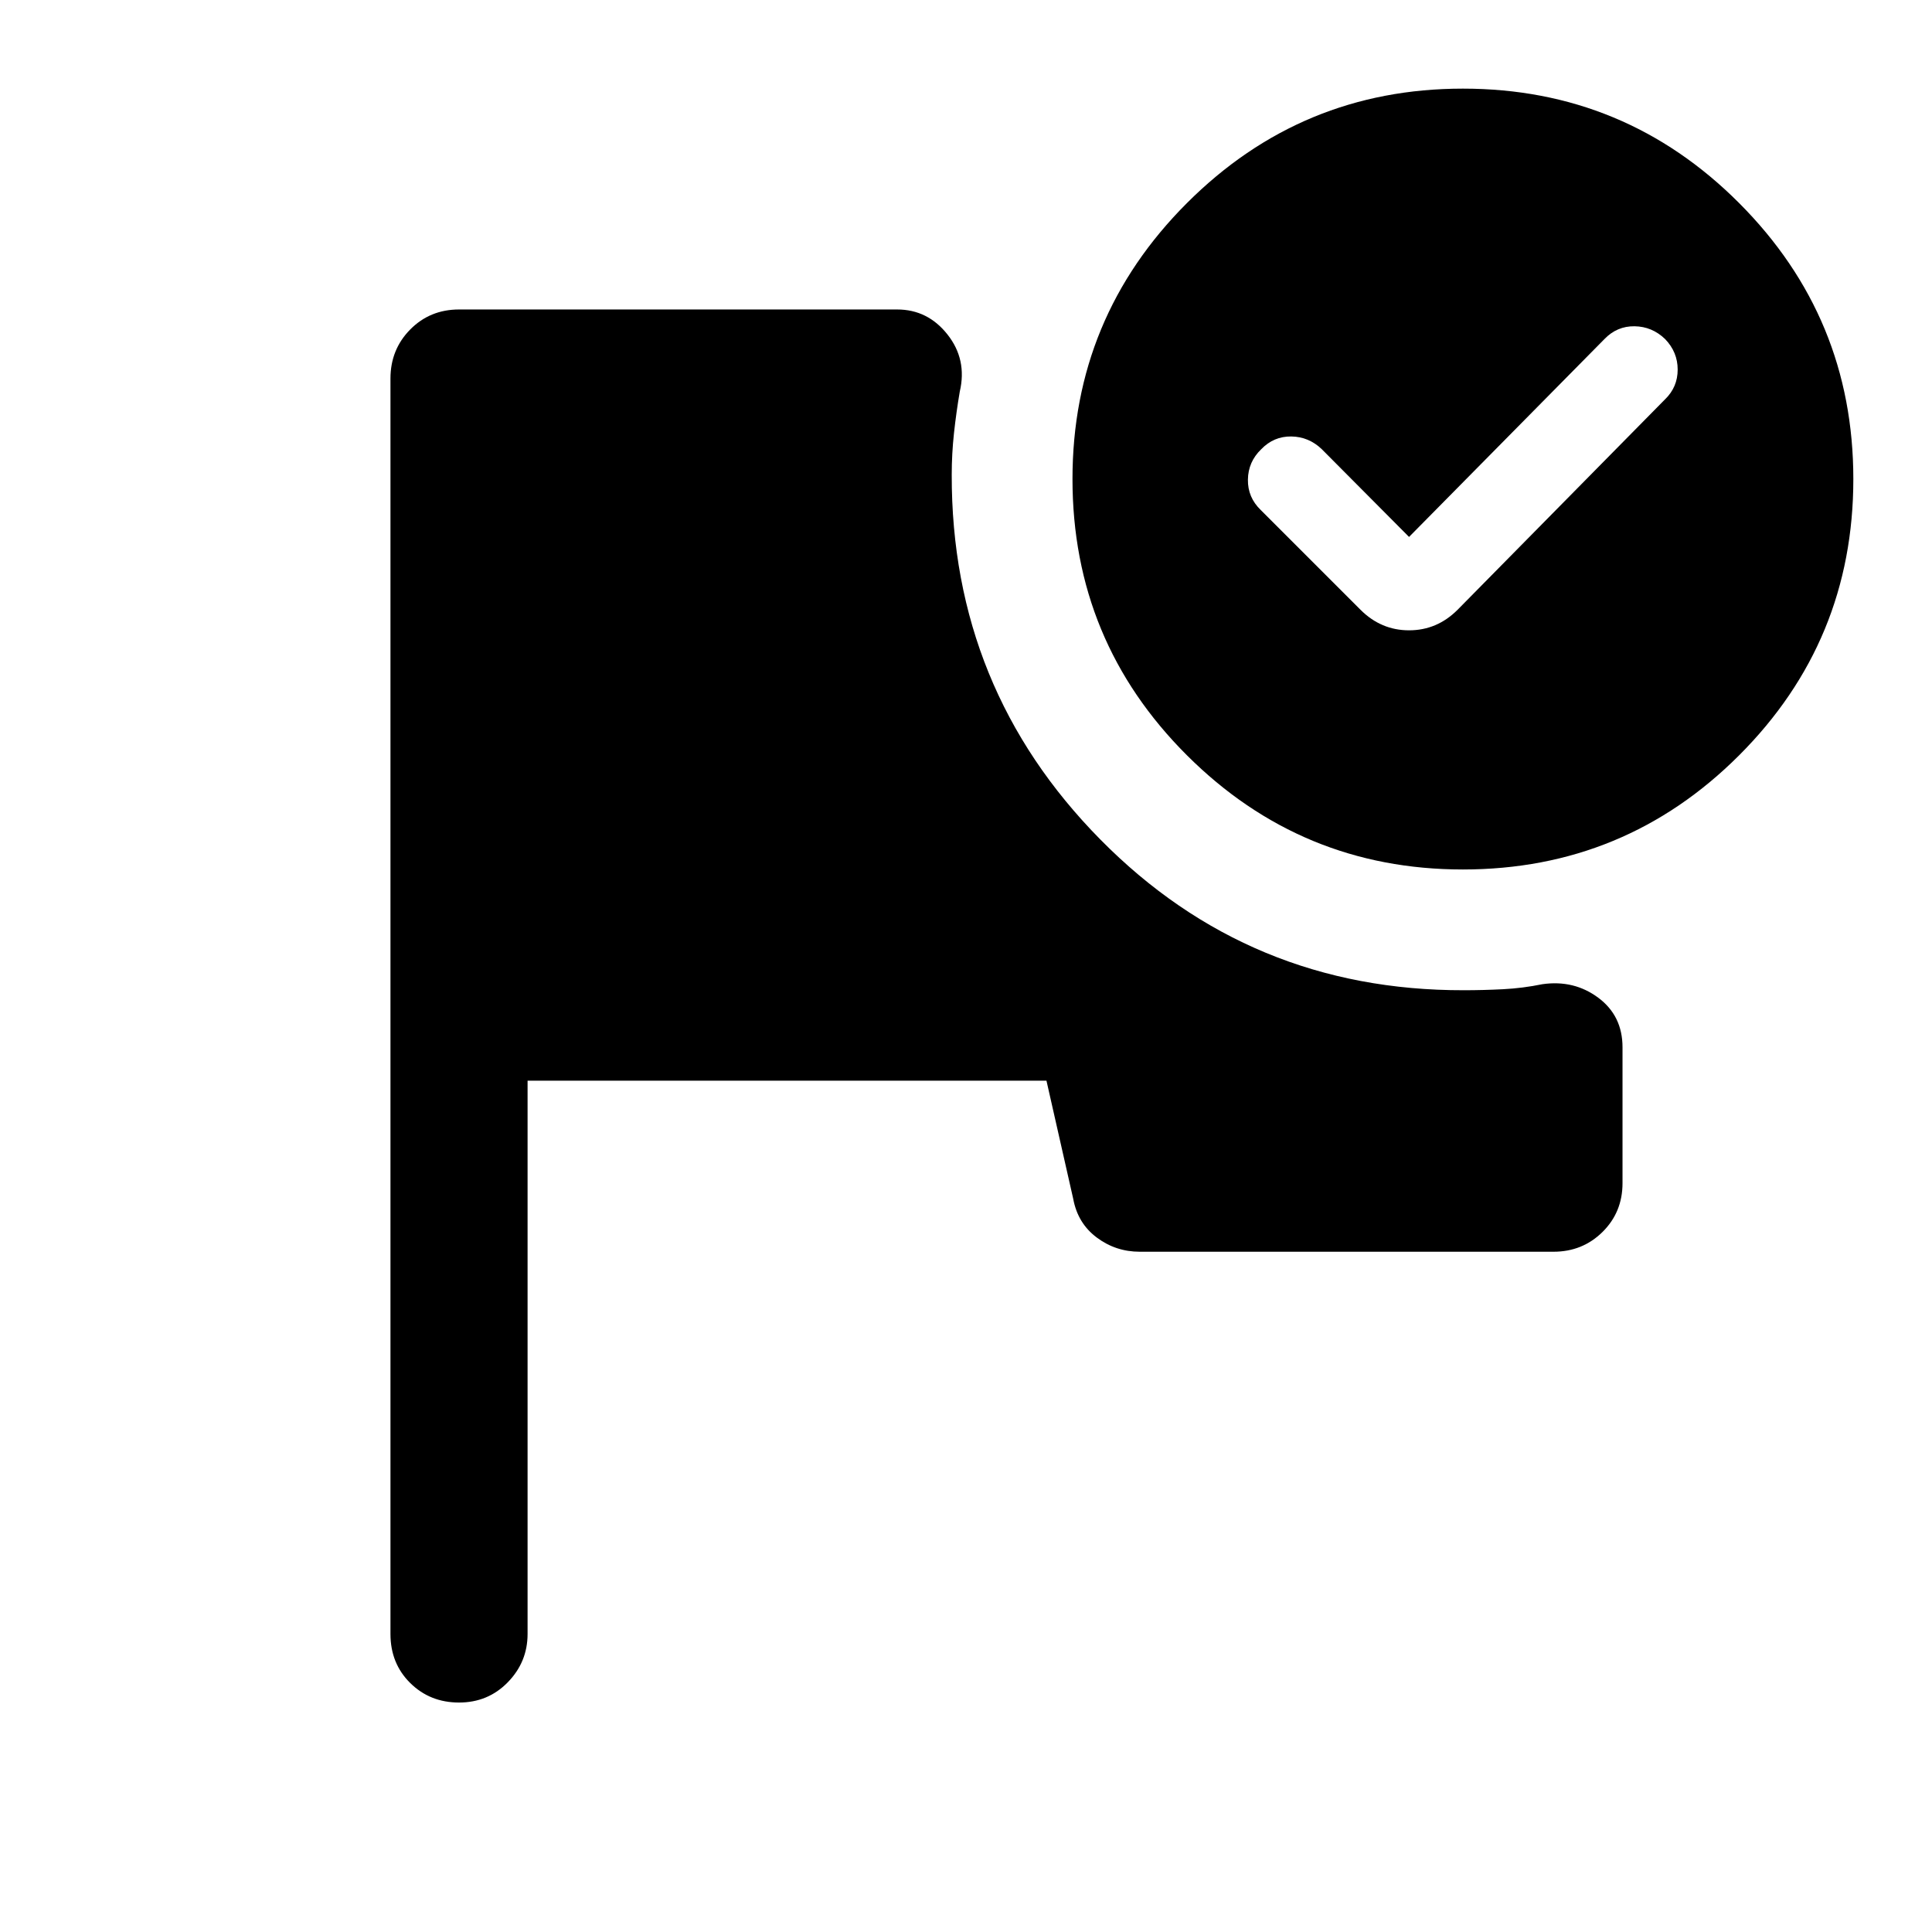 <svg xmlns="http://www.w3.org/2000/svg" width="48" height="48" viewBox="0 -960 960 960"><path d="M228.09-114.02q-14.43 0-24.25-9.7-9.82-9.69-9.82-24.37v-623.82q0-14.43 9.82-24.37 9.82-9.94 24.25-9.94H445.8q15.19 0 25.01 12.44 9.82 12.43 6.1 28.35-1.76 10.32-2.88 20.64-1.12 10.32-1.12 20.64-.24 106.24 73.88 181.33 74.12 75.1 180.6 74.86 9.52 0 19.4-.5 9.88-.5 19.64-2.5 15.68-2.24 27.73 6.72 12.06 8.96 12.06 24.63v67.52q0 14.43-9.94 24.25t-24.37 9.82H566.33q-11.94 0-21.38-7.08-9.45-7.07-11.69-19.27l-13.28-58.65H262.15v274.93q0 13.92-9.82 23.99-9.82 10.08-24.24 10.08Zm498.82-801.94q80.51 0 137.26 56.87 56.74 56.86 56.74 137.13 0 80.51-56.74 137.26-56.75 56.74-137.26 56.74-80.27 0-137.13-56.74-56.87-56.75-56.87-137.26 0-80.27 56.87-137.13 56.86-56.87 137.13-56.87ZM700.15-693.2l-43.32-43.56q-6.48-6.24-15.2-6.36-8.72-.12-14.96 6.36-6.47 6.24-6.59 15.08-.12 8.83 6.35 15.07L676.04-657q10.2 10.2 24.11 10.2 13.92 0 24.11-10.2l103.13-104.61q6.24-6.06 6.24-14.75 0-8.68-6.24-15.16-6.48-6.24-15.19-6.36-8.72-.12-14.96 6.36l-97.09 98.32Z"/></svg>